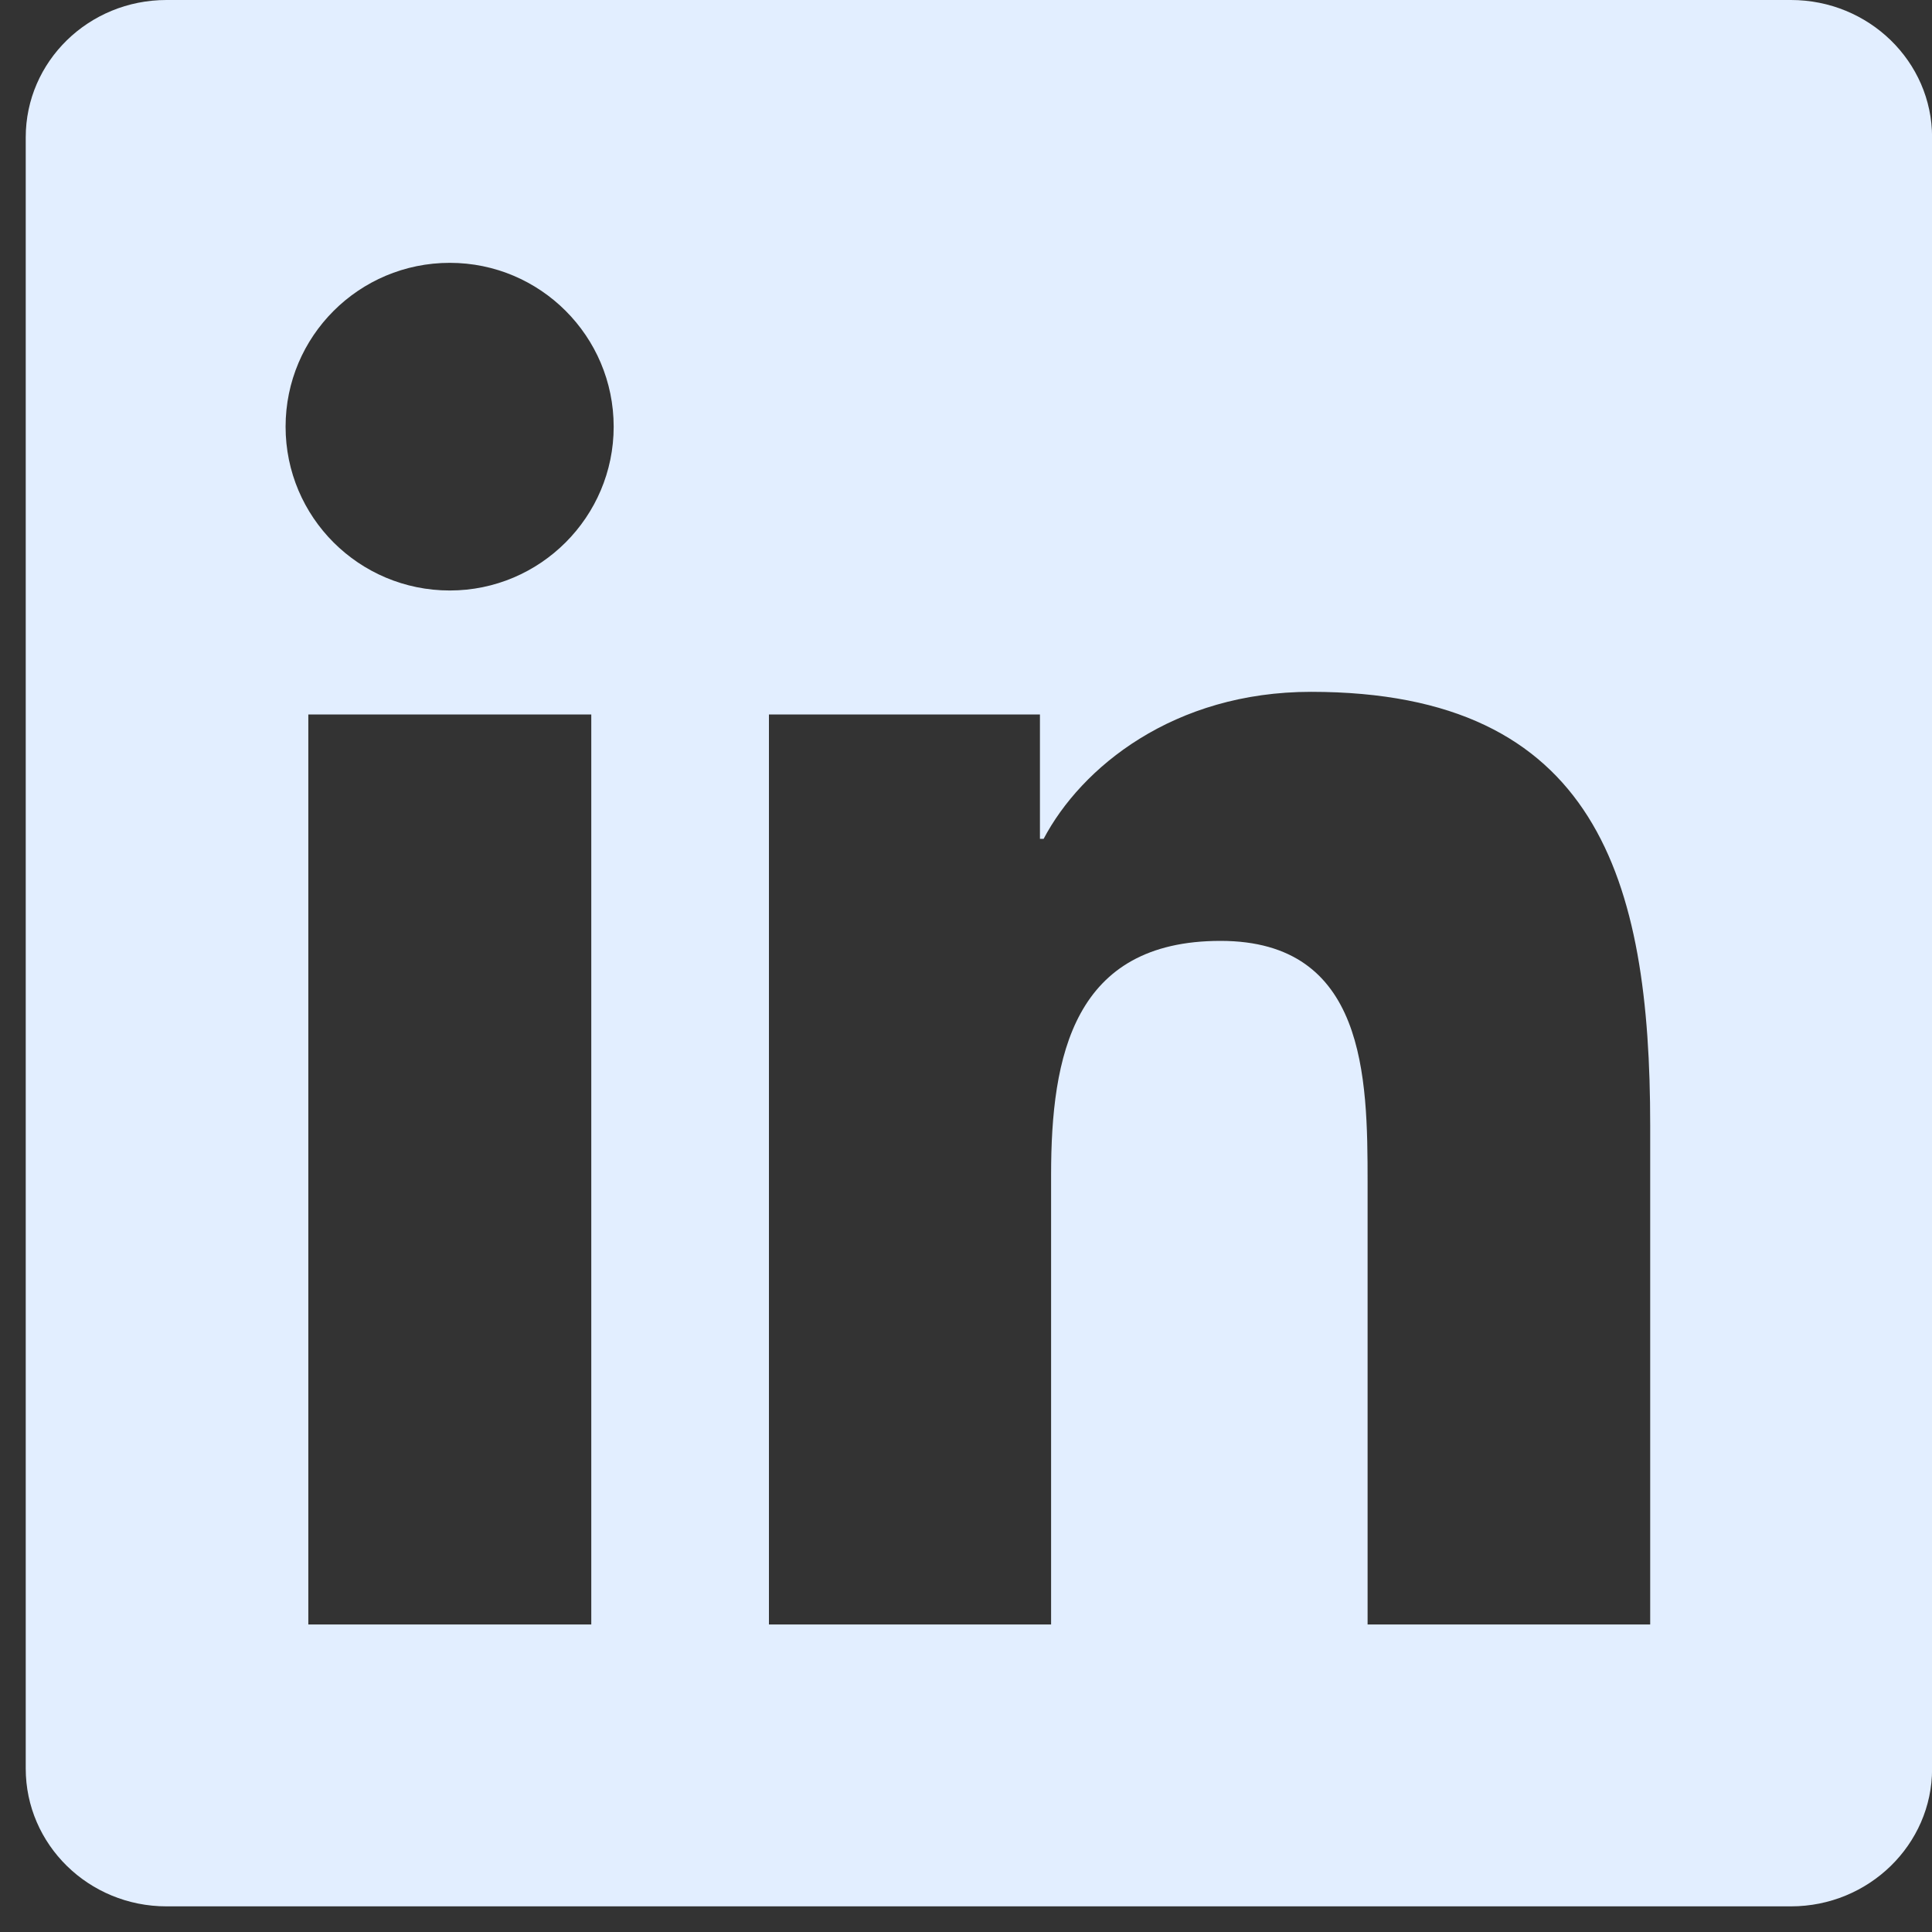 <svg width="22" height="22" viewBox="0 0 22 22" fill="none" xmlns="http://www.w3.org/2000/svg">
<rect x="0" y="0" width="22" height="22" fill="#333333" stroke="none"/>
<g clip-path="url(#clip0_289_12590)">
<path d="M20.394 0H1.896C1.009 0 0.293 0.7 0.293 1.564V20.139C0.293 21.004 1.009 21.708 1.896 21.708H20.394C21.28 21.708 22.001 21.004 22.001 20.143V1.564C22.001 0.7 21.28 0 20.394 0ZM6.733 18.498H3.511V8.136H6.733V18.498ZM5.122 6.724C4.088 6.724 3.252 5.889 3.252 4.859C3.252 3.829 4.088 2.993 5.122 2.993C6.152 2.993 6.988 3.829 6.988 4.859C6.988 5.885 6.152 6.724 5.122 6.724ZM18.791 18.498H15.573V13.461C15.573 12.261 15.552 10.714 13.898 10.714C12.224 10.714 11.969 12.024 11.969 13.377V18.498H8.756V8.136H11.842V9.552H11.884C12.313 8.738 13.364 7.878 14.929 7.878C18.189 7.878 18.791 10.023 18.791 12.813V18.498Z" fill="#E2EEFF"/>
</g>
<defs>
<clipPath id="clip0_289_12590">
<rect width="21.708" height="21.708" fill="white" transform="translate(0.293)"/>
</clipPath>
</defs>
</svg>

